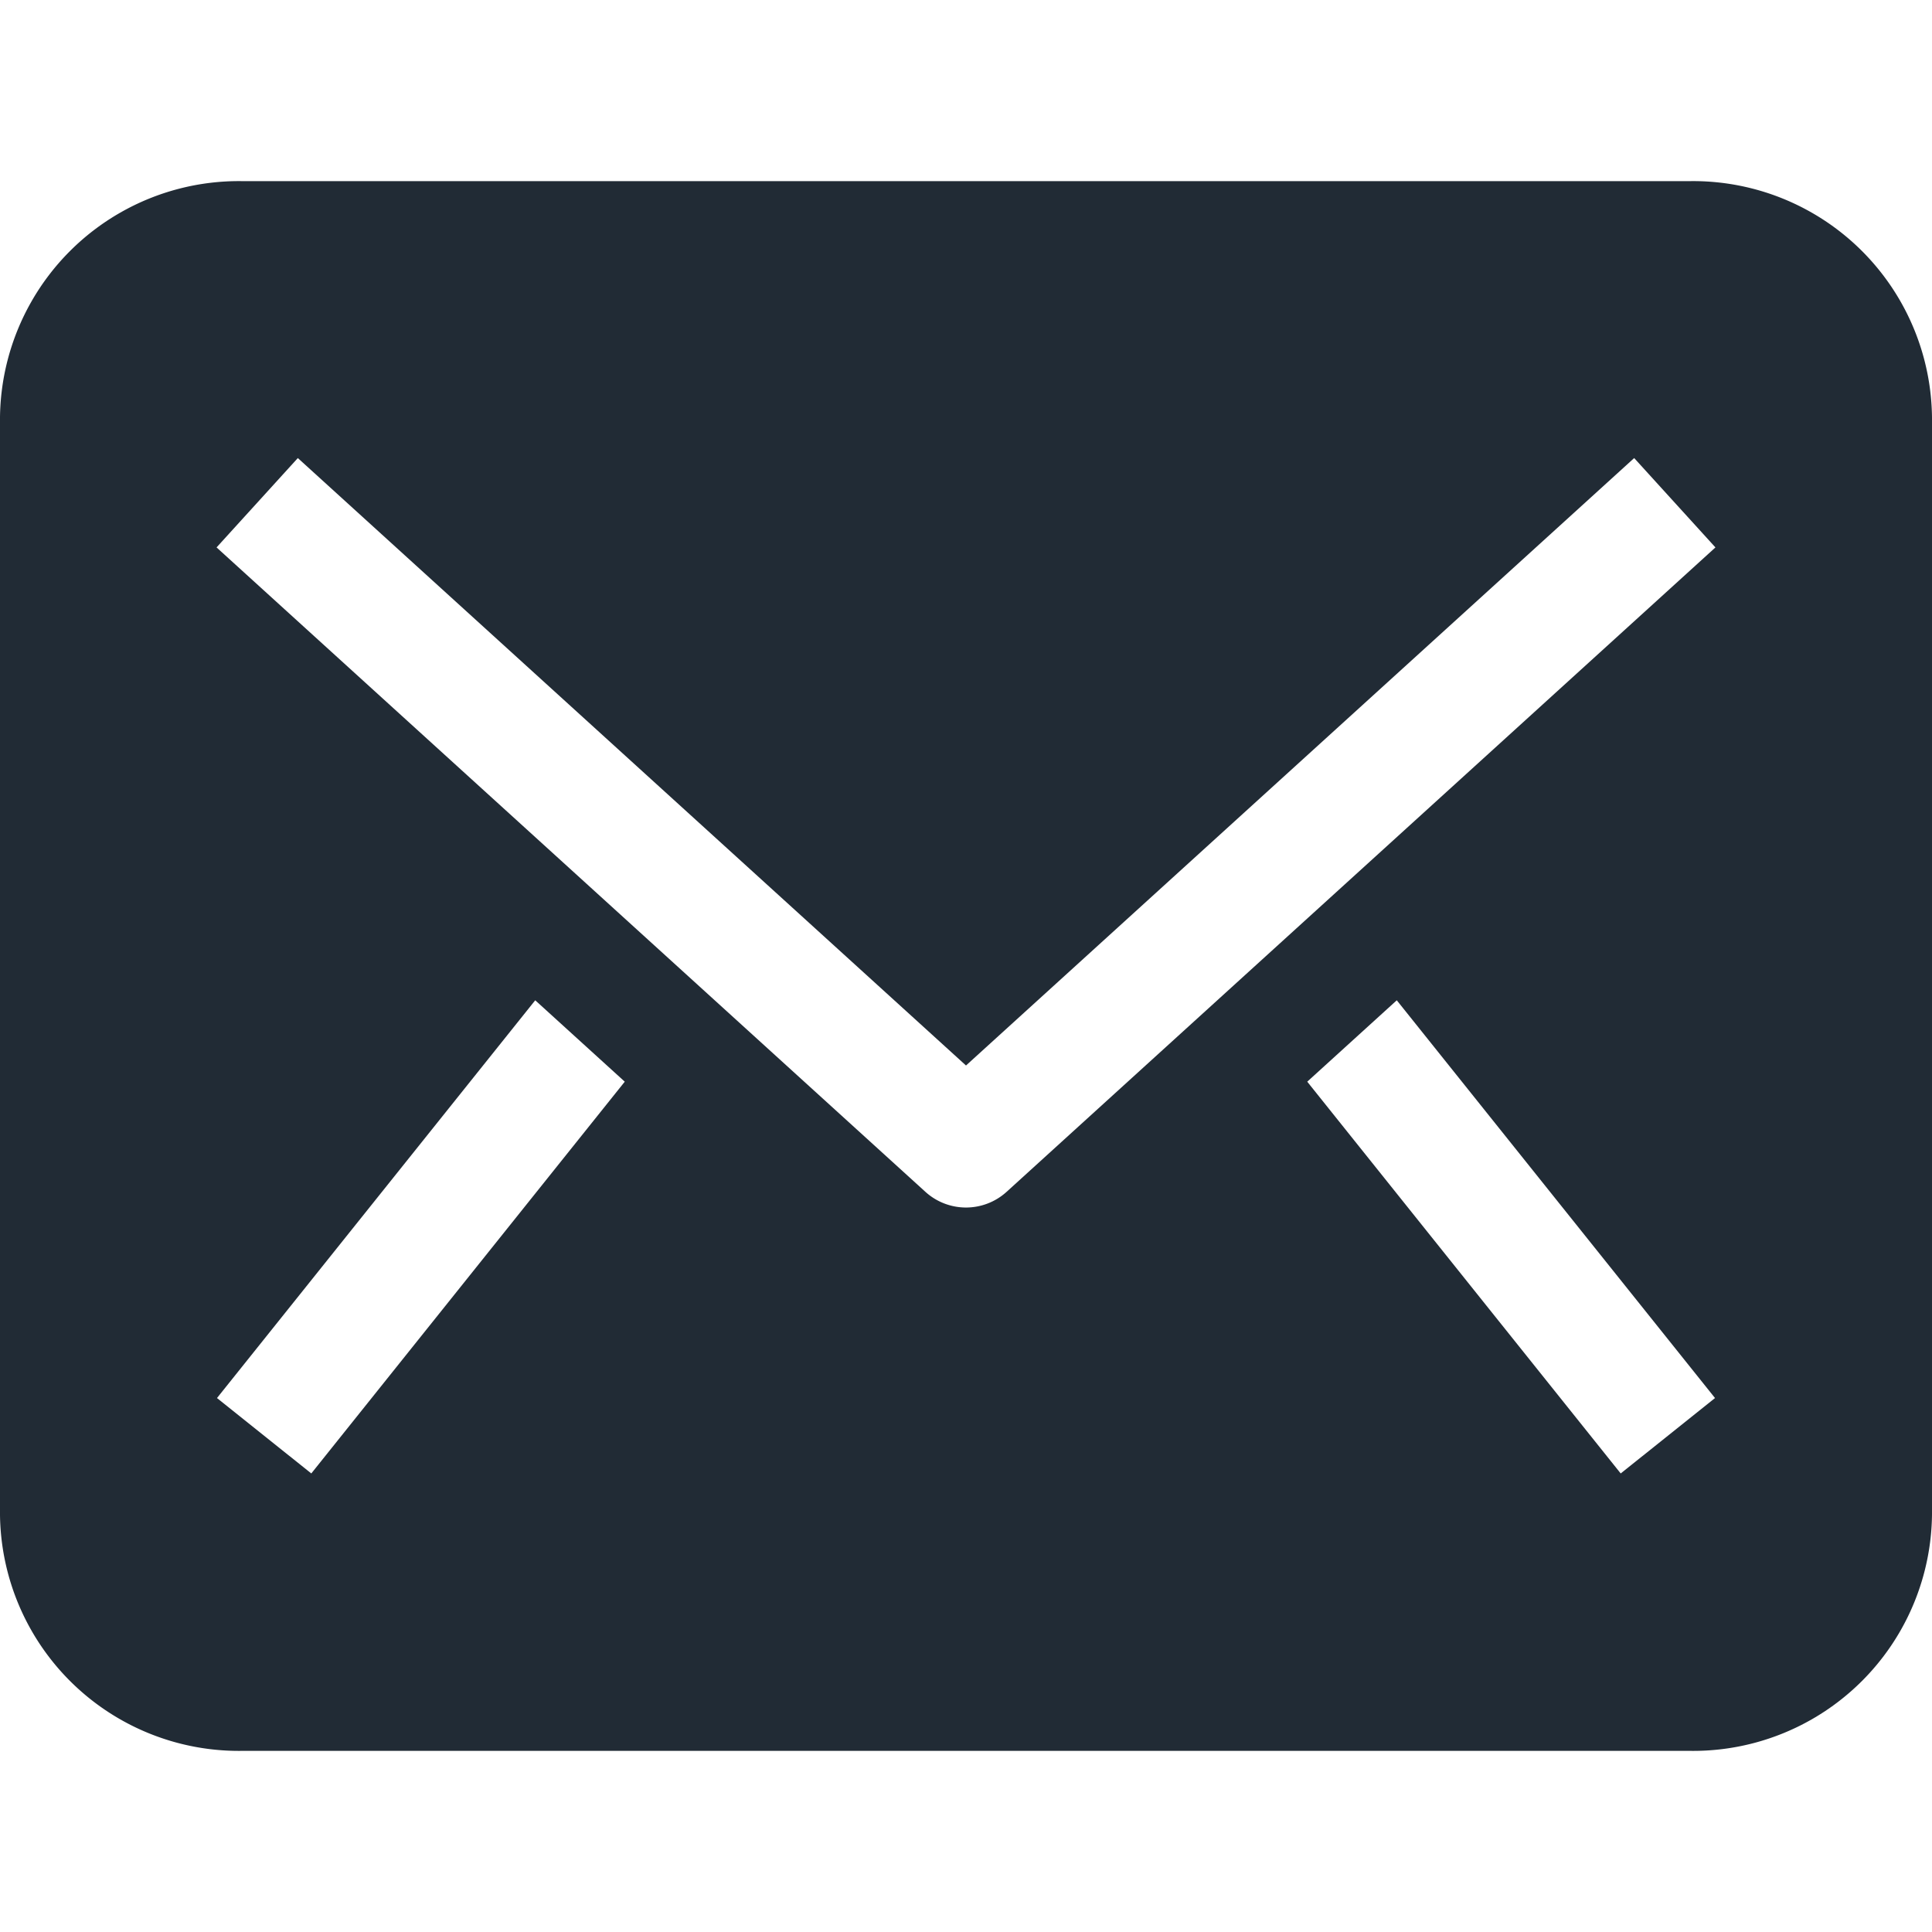 <svg xmlns="http://www.w3.org/2000/svg" viewBox="0 0 32 32" width="32" height="32"><title>email</title><g class="nc-icon-wrapper" fill="#81c1fc"><path d="M28,3H4A3.957,3.957,0,0,0,0,7V25a3.957,3.957,0,0,0,4,4H28a3.957,3.957,0,0,0,4-4V7A3.957,3.957,0,0,0,28,3ZM5.156,24.405,3.594,23.156l5.271-6.588,1.483,1.348Zm21.688,0-5.192-6.489,1.483-1.348,5.271,6.588ZM16.673,19.74a1,1,0,0,1-1.346,0L3.587,9.067l1.346-1.48L16,17.648,27.067,7.587l1.346,1.48Z" fill="#212b35"/></g></svg>